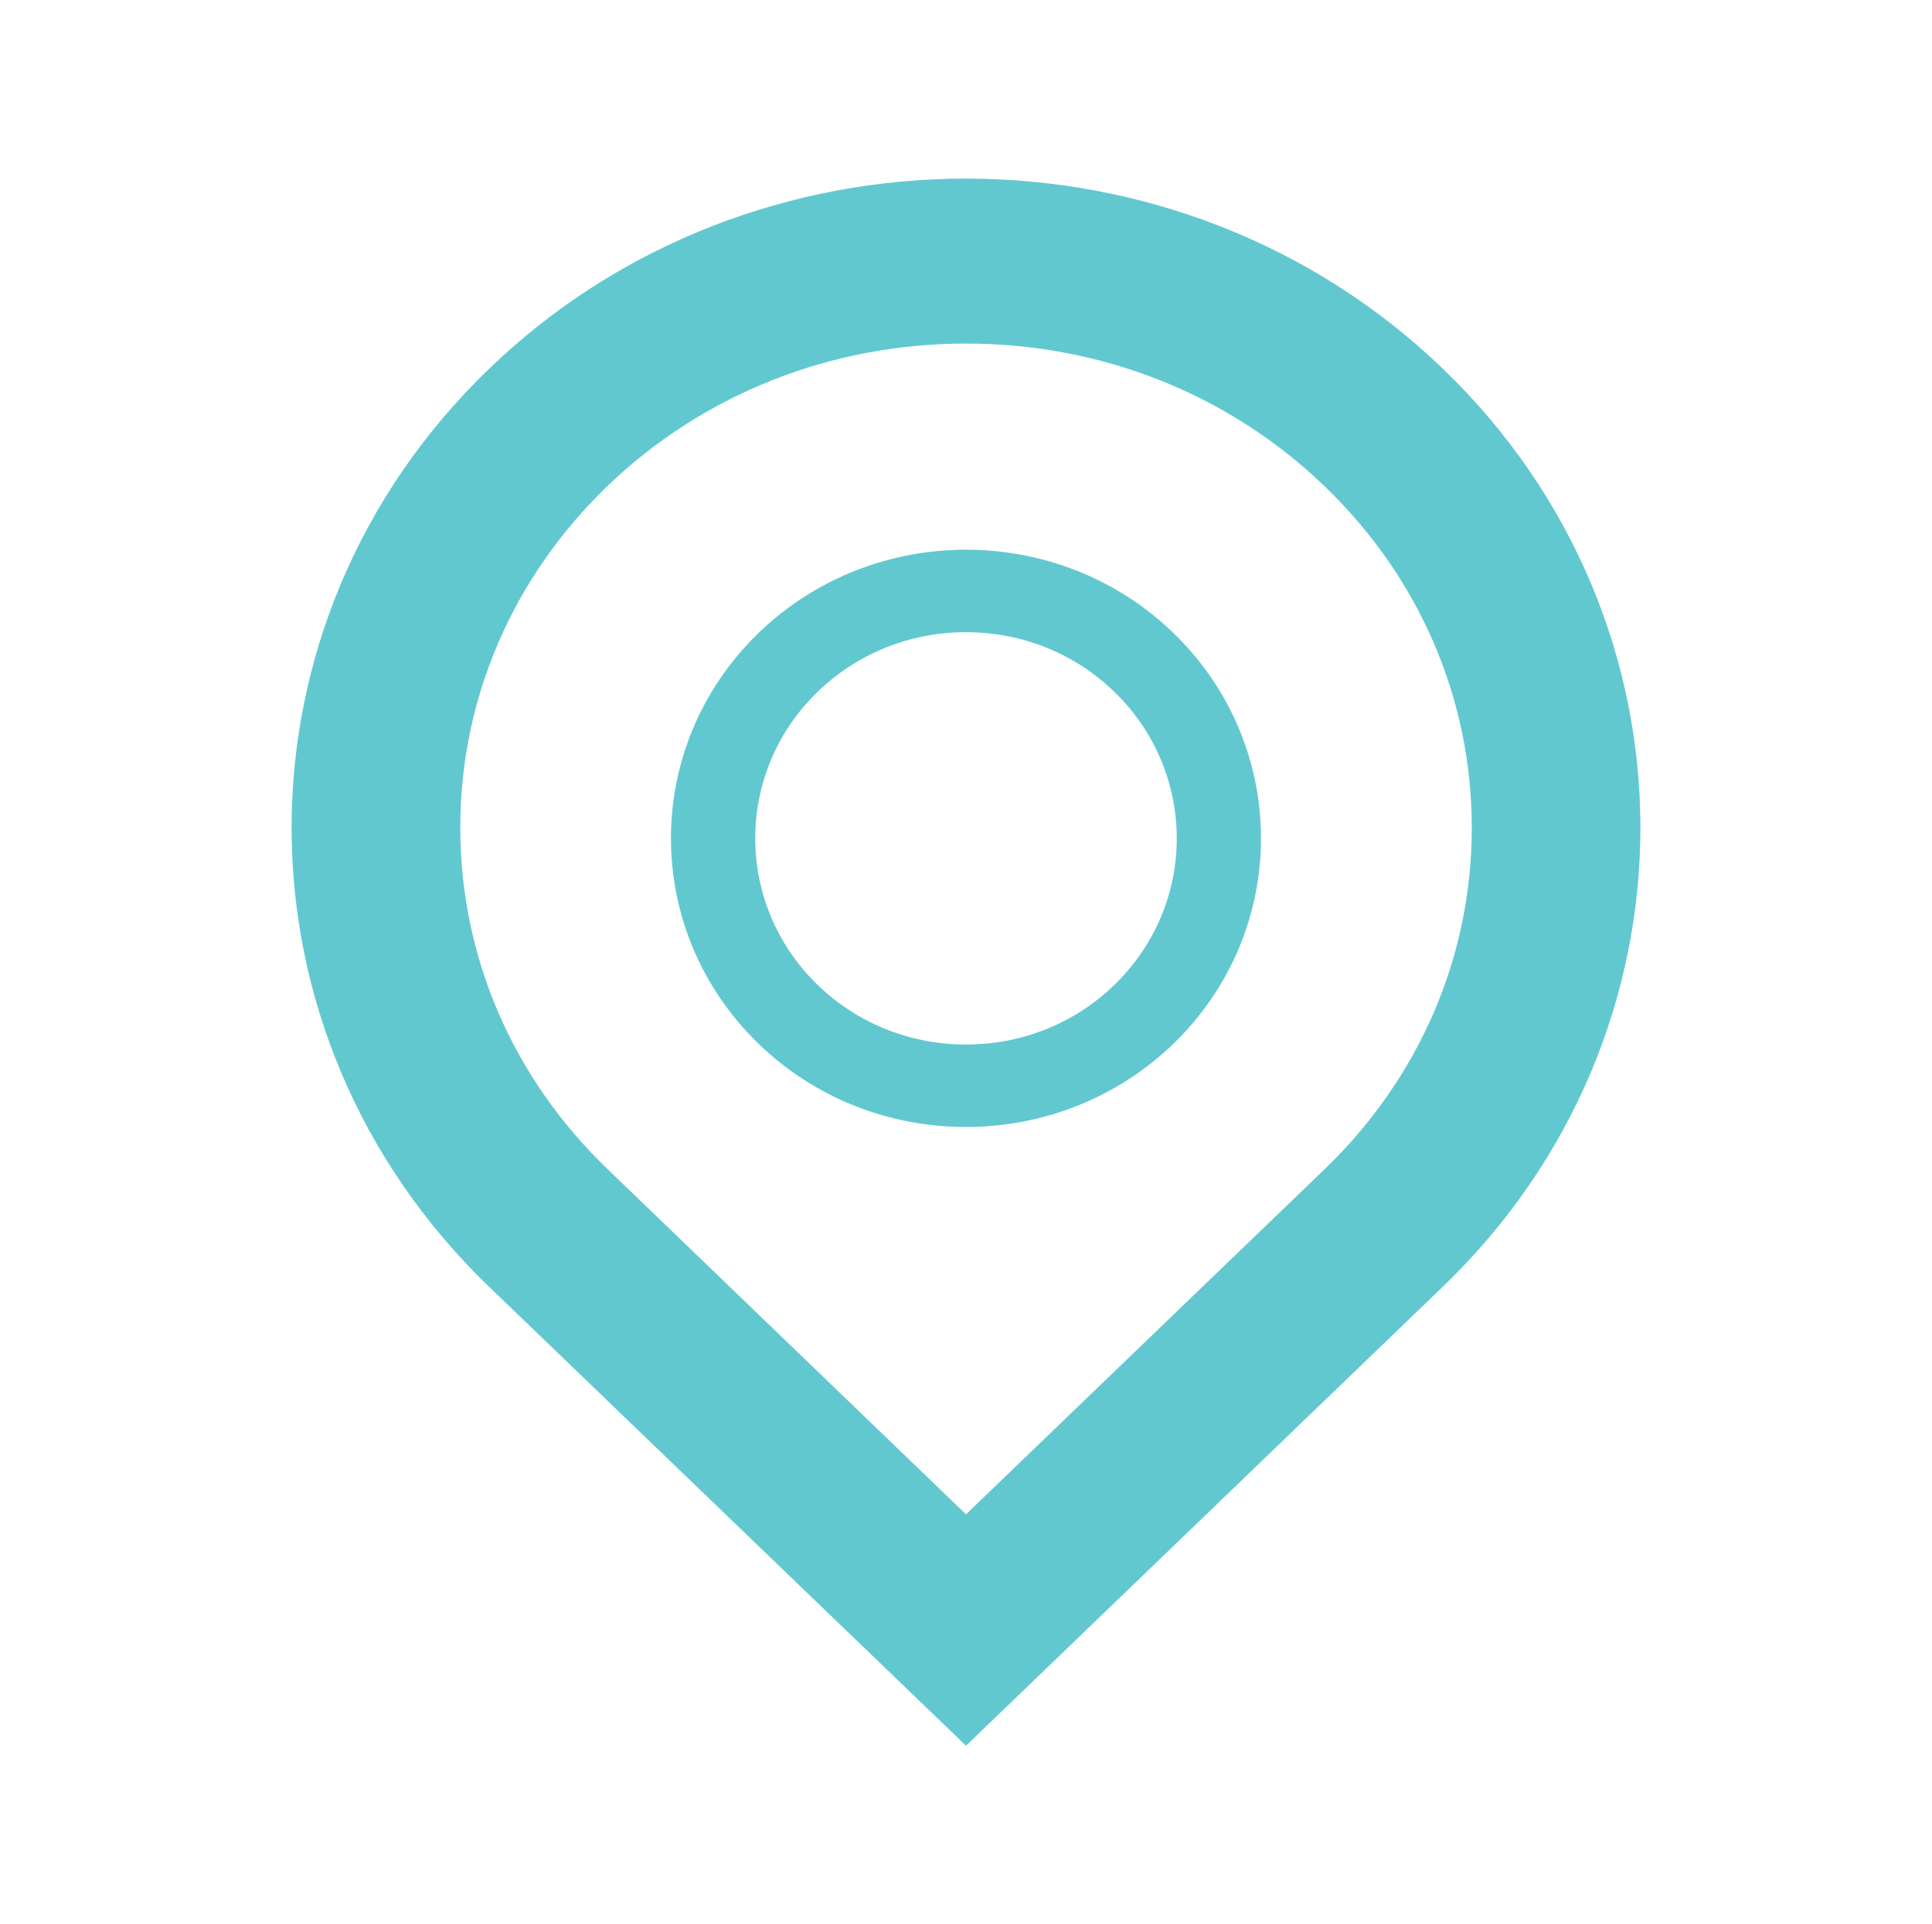 <?xml version="1.0" encoding="utf-8"?>
<!-- Generator: Adobe Illustrator 16.0.0, SVG Export Plug-In . SVG Version: 6.00 Build 0)  -->
<!DOCTYPE svg PUBLIC "-//W3C//DTD SVG 1.1//EN" "http://www.w3.org/Graphics/SVG/1.1/DTD/svg11.dtd">
<svg version="1.1" id="Layer_1" xmlns="http://www.w3.org/2000/svg" xmlns:xlink="http://www.w3.org/1999/xlink" x="0px" y="0px"
	 width="53px" height="52.797px" viewBox="0 0 53 52.797" enable-background="new 0 0 53 52.797" xml:space="preserve">
<g>
	<g>
		<path fill="#62C8D0" d="M39.582,10.117c-3.61-3.479-8.347-5.217-13.082-5.217c-4.733,0-9.473,1.738-13.082,5.217
			c-7.225,6.956-7.225,18.232,0,25.189L26.5,47.897l13.082-12.596C46.807,28.349,46.807,17.07,39.582,10.117z M36.34,32.077
			l-9.84,9.471l-9.837-9.475c-2.602-2.504-4.036-5.829-4.036-9.366c0-3.538,1.435-6.863,4.036-9.372
			c2.624-2.519,6.121-3.909,9.837-3.909c3.722,0,7.215,1.39,9.837,3.915c2.604,2.505,4.038,5.837,4.038,9.37
			C40.375,26.244,38.941,29.569,36.34,32.077z M26.5,15.082c-2.072,0-4.145,0.773-5.724,2.317c-3.16,3.094-3.16,8.111,0,11.206
			c1.582,1.547,3.649,2.316,5.724,2.316c2.073,0,4.144-0.773,5.723-2.316c3.159-3.095,3.159-8.112,0-11.206
			C30.644,15.853,28.573,15.082,26.5,15.082z M30.588,27.005c-1.094,1.068-2.543,1.653-4.088,1.653s-2.994-0.588-4.089-1.653
			c-2.257-2.21-2.257-5.799,0-8.006c1.095-1.066,2.546-1.654,4.089-1.654c1.545,0,2.997,0.588,4.088,1.654
			C32.846,21.208,32.846,24.797,30.588,27.005z"/>
	</g>
</g>
</svg>
